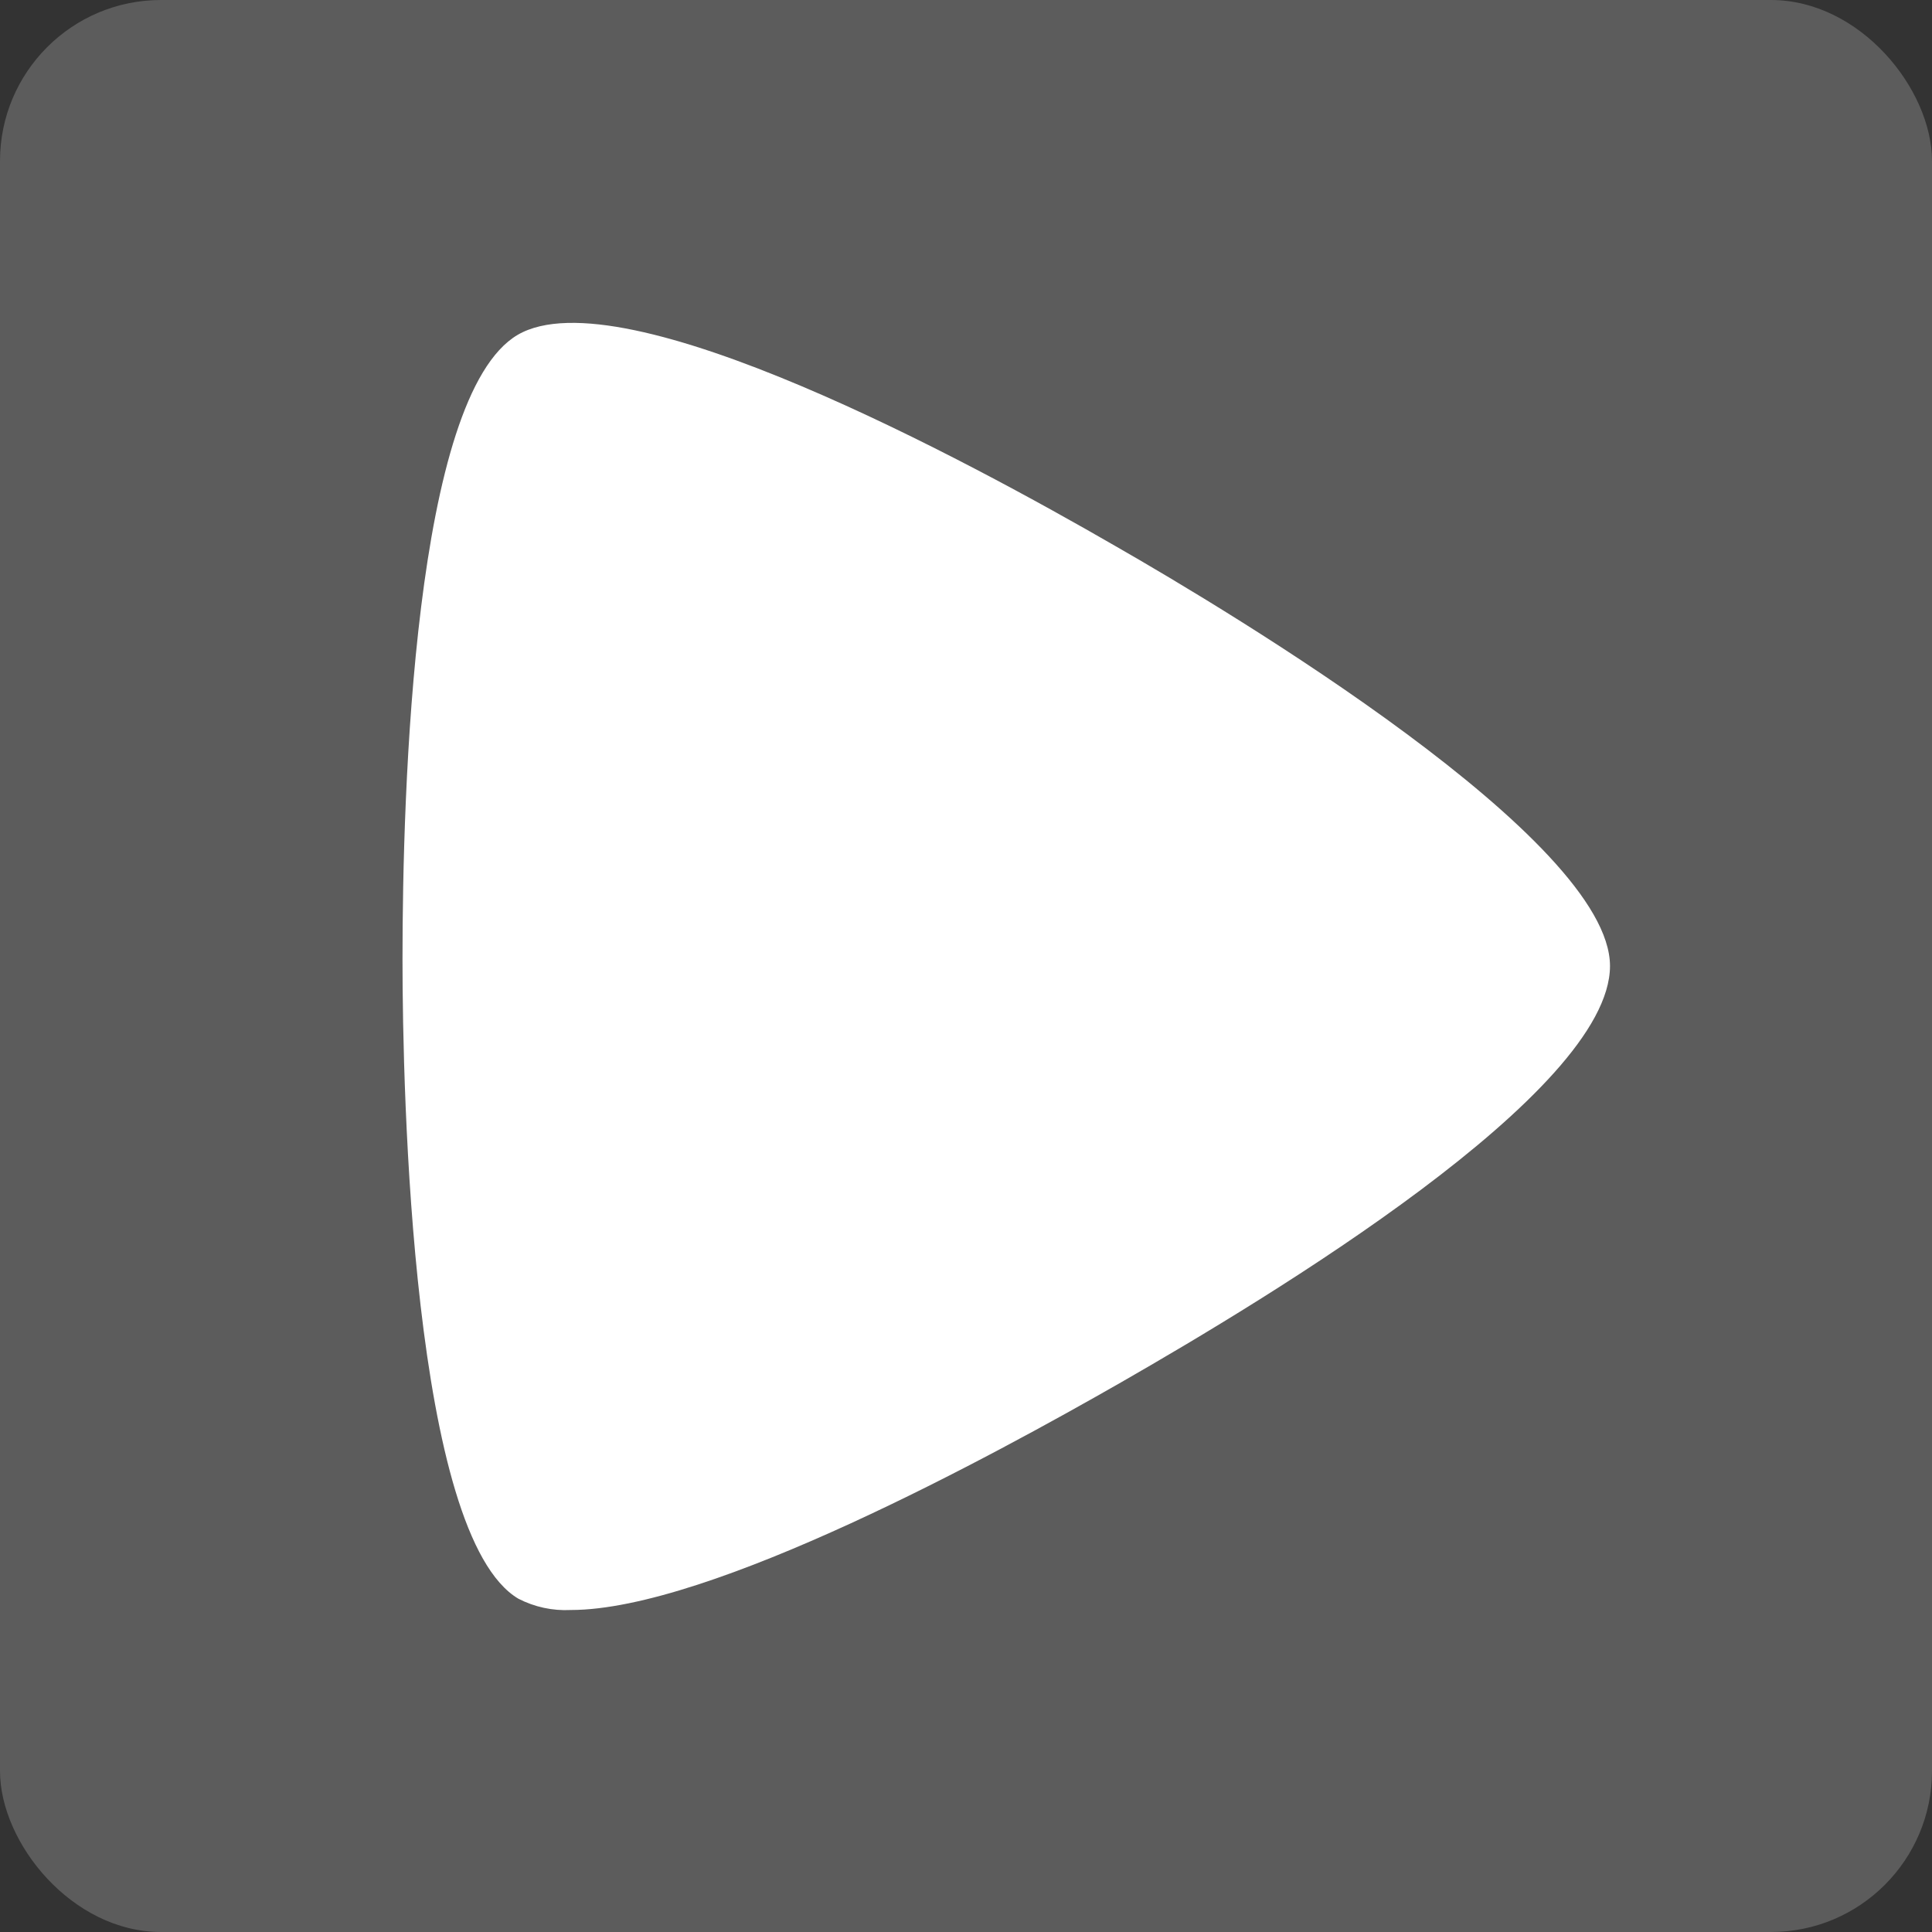 <svg width="60" height="60" viewBox="0 0 60 60" fill="none" xmlns="http://www.w3.org/2000/svg">
<rect x="0" y="0" width="60" height="60" fill="#333333" stroke="none"/>
<g clip-path="url(#clip0_121_490)">
<rect width="60" height="60" rx="5" fill="white" fill-opacity="0.2"/>
<path d="M17.725 50C17.162 50.029 16.601 49.908 16.1 49.65C12.8 47.7 12.5 33.95 12.5 29.8C12.5 24.575 12.85 12.3 16.075 10.4C19.325 8.5 30.125 14.35 34.625 16.95C38.25 19.025 50 26.075 50 30C50 33.925 39.4 40.3 34.825 42.925C30.85 45.2 22.05 50 17.725 50Z" fill="white"/>
</g>
<defs>
<clipPath id="clip0_121_490">
<rect width="60" height="60" rx="5" fill="white"/>
</clipPath>
</defs>
</svg>
